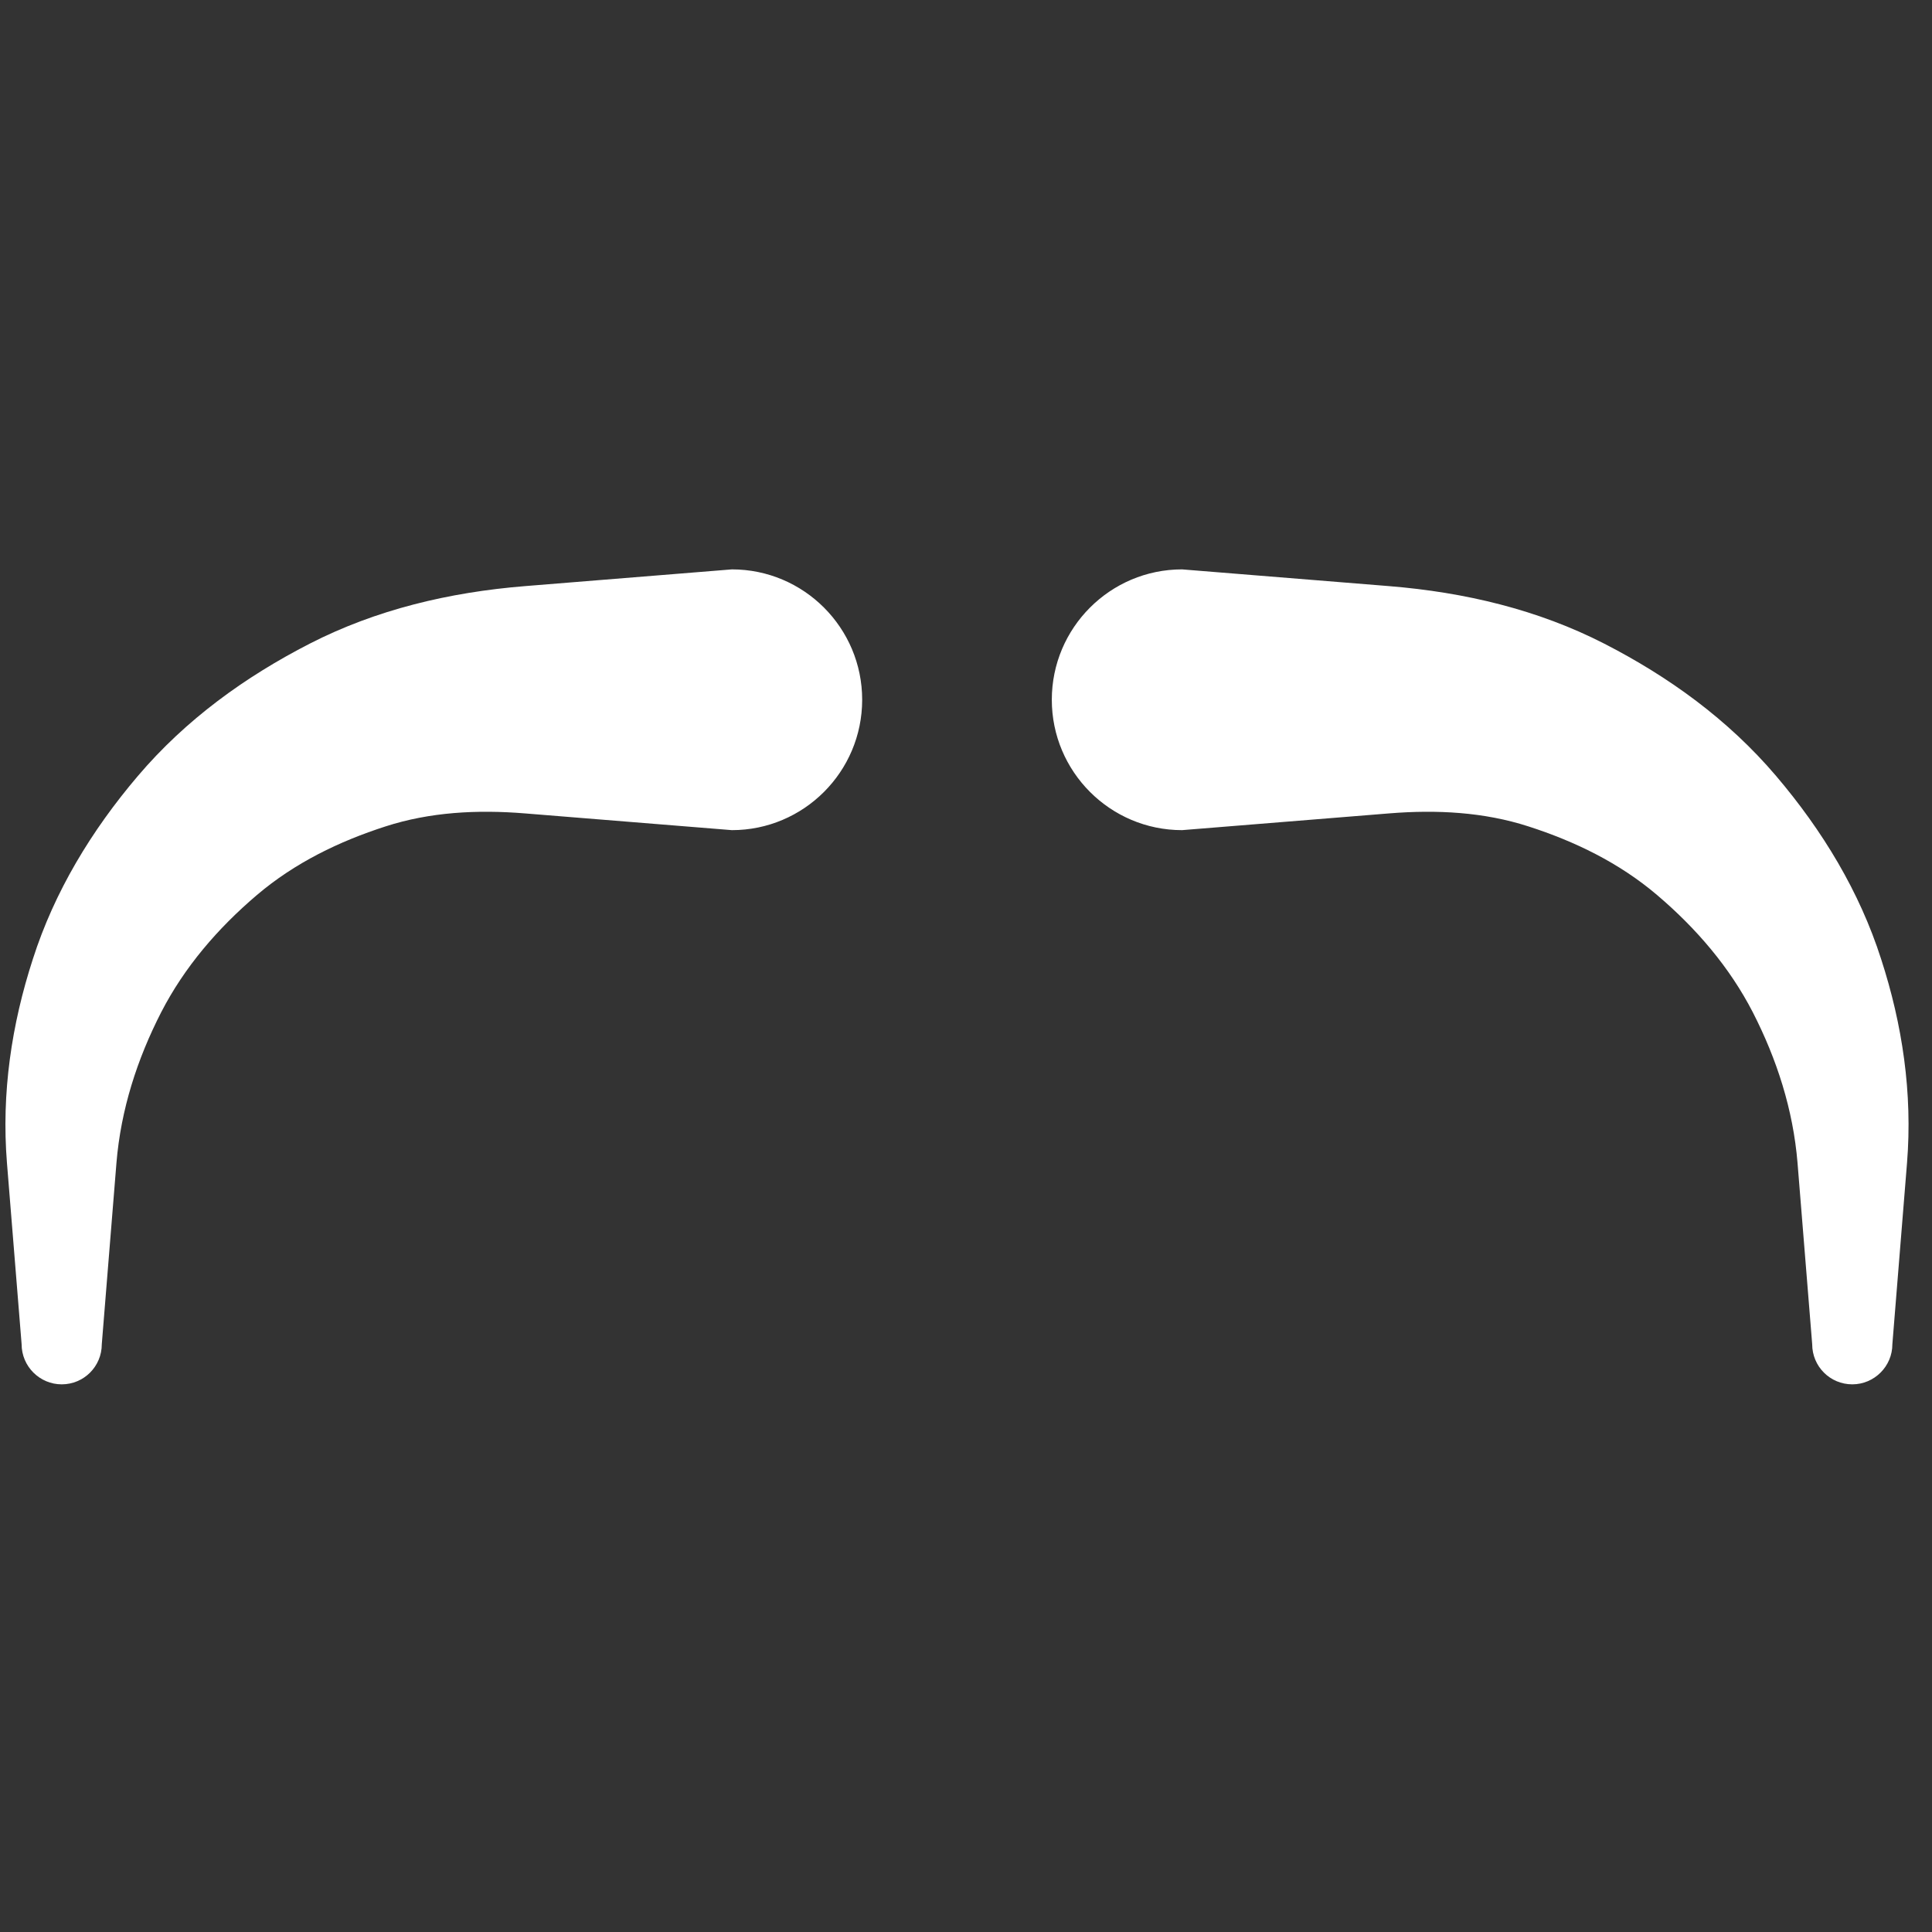 <?xml version="1.0" encoding="UTF-8" standalone="no"?>
<!DOCTYPE svg PUBLIC "-//W3C//DTD SVG 1.1//EN" "http://www.w3.org/Graphics/SVG/1.1/DTD/svg11.dtd">
<svg width="100%" height="100%" viewBox="0 0 256 256" version="1.1" xmlns="http://www.w3.org/2000/svg" xmlns:xlink="http://www.w3.org/1999/xlink" xml:space="preserve" xmlns:serif="http://www.serif.com/" style="fill-rule:evenodd;clip-rule:evenodd;stroke-linejoin:round;stroke-miterlimit:2;">
    <rect x="0" y="0" width="256" height="256" fill="#333333" stroke="none"/>
    <g id="Facial-Hair---Mustache-" serif:id="Facial Hair - Mustache " transform="matrix(4.11,0,0,3.312,-25307.6,-5920.02)">
        <g transform="matrix(0.788,0,0,0.978,5144.02,1049.71)">
            <path d="M1334.59,788.29L1343.06,787.605C1345.01,787.447 1346.94,787.549 1348.76,788.137C1350.66,788.749 1352.47,789.625 1354.02,790.941C1355.63,792.309 1356.99,793.896 1357.94,795.74C1358.92,797.653 1359.59,799.718 1359.77,801.902C1359.77,801.902 1360.37,809.32 1360.37,809.32C1360.37,810.226 1361.1,810.961 1362.01,810.961C1362.91,810.961 1363.65,810.226 1363.65,809.32L1364.25,801.902C1364.48,799.045 1364.06,796.239 1363.19,793.564C1362.31,790.814 1360.8,788.314 1358.89,786.07C1356.93,783.765 1354.5,782.013 1351.86,780.66C1349.15,779.271 1346.16,778.559 1343.06,778.308C1343.06,778.308 1334.59,777.623 1334.59,777.623C1331.65,777.623 1329.26,780.013 1329.26,782.956C1329.26,785.9 1331.65,788.29 1334.59,788.29Z" style="fill:white;"/>
        </g>
        <g transform="matrix(-0.788,0,0,0.978,7232.82,1049.71)">
            <path d="M1334.59,777.623L1343.06,778.308C1346.16,778.559 1349.15,779.271 1351.86,780.66C1354.5,782.013 1356.93,783.765 1358.89,786.07C1360.8,788.314 1362.31,790.814 1363.19,793.564C1364.06,796.239 1364.48,799.045 1364.25,801.902C1364.25,801.902 1363.65,809.32 1363.65,809.32C1363.65,810.226 1362.91,810.961 1362.01,810.961C1361.1,810.961 1360.37,810.226 1360.37,809.32L1359.77,801.902C1359.59,799.718 1358.92,797.653 1357.94,795.74C1356.99,793.896 1355.63,792.309 1354.02,790.941C1352.47,789.625 1350.66,788.749 1348.76,788.137C1346.94,787.549 1345.01,787.447 1343.06,787.605C1343.06,787.605 1334.59,788.29 1334.59,788.29C1331.65,788.29 1329.26,785.9 1329.26,782.956C1329.26,780.013 1331.65,777.623 1334.59,777.623Z" style="fill:white;"/>
        </g>
    </g>
</svg>
